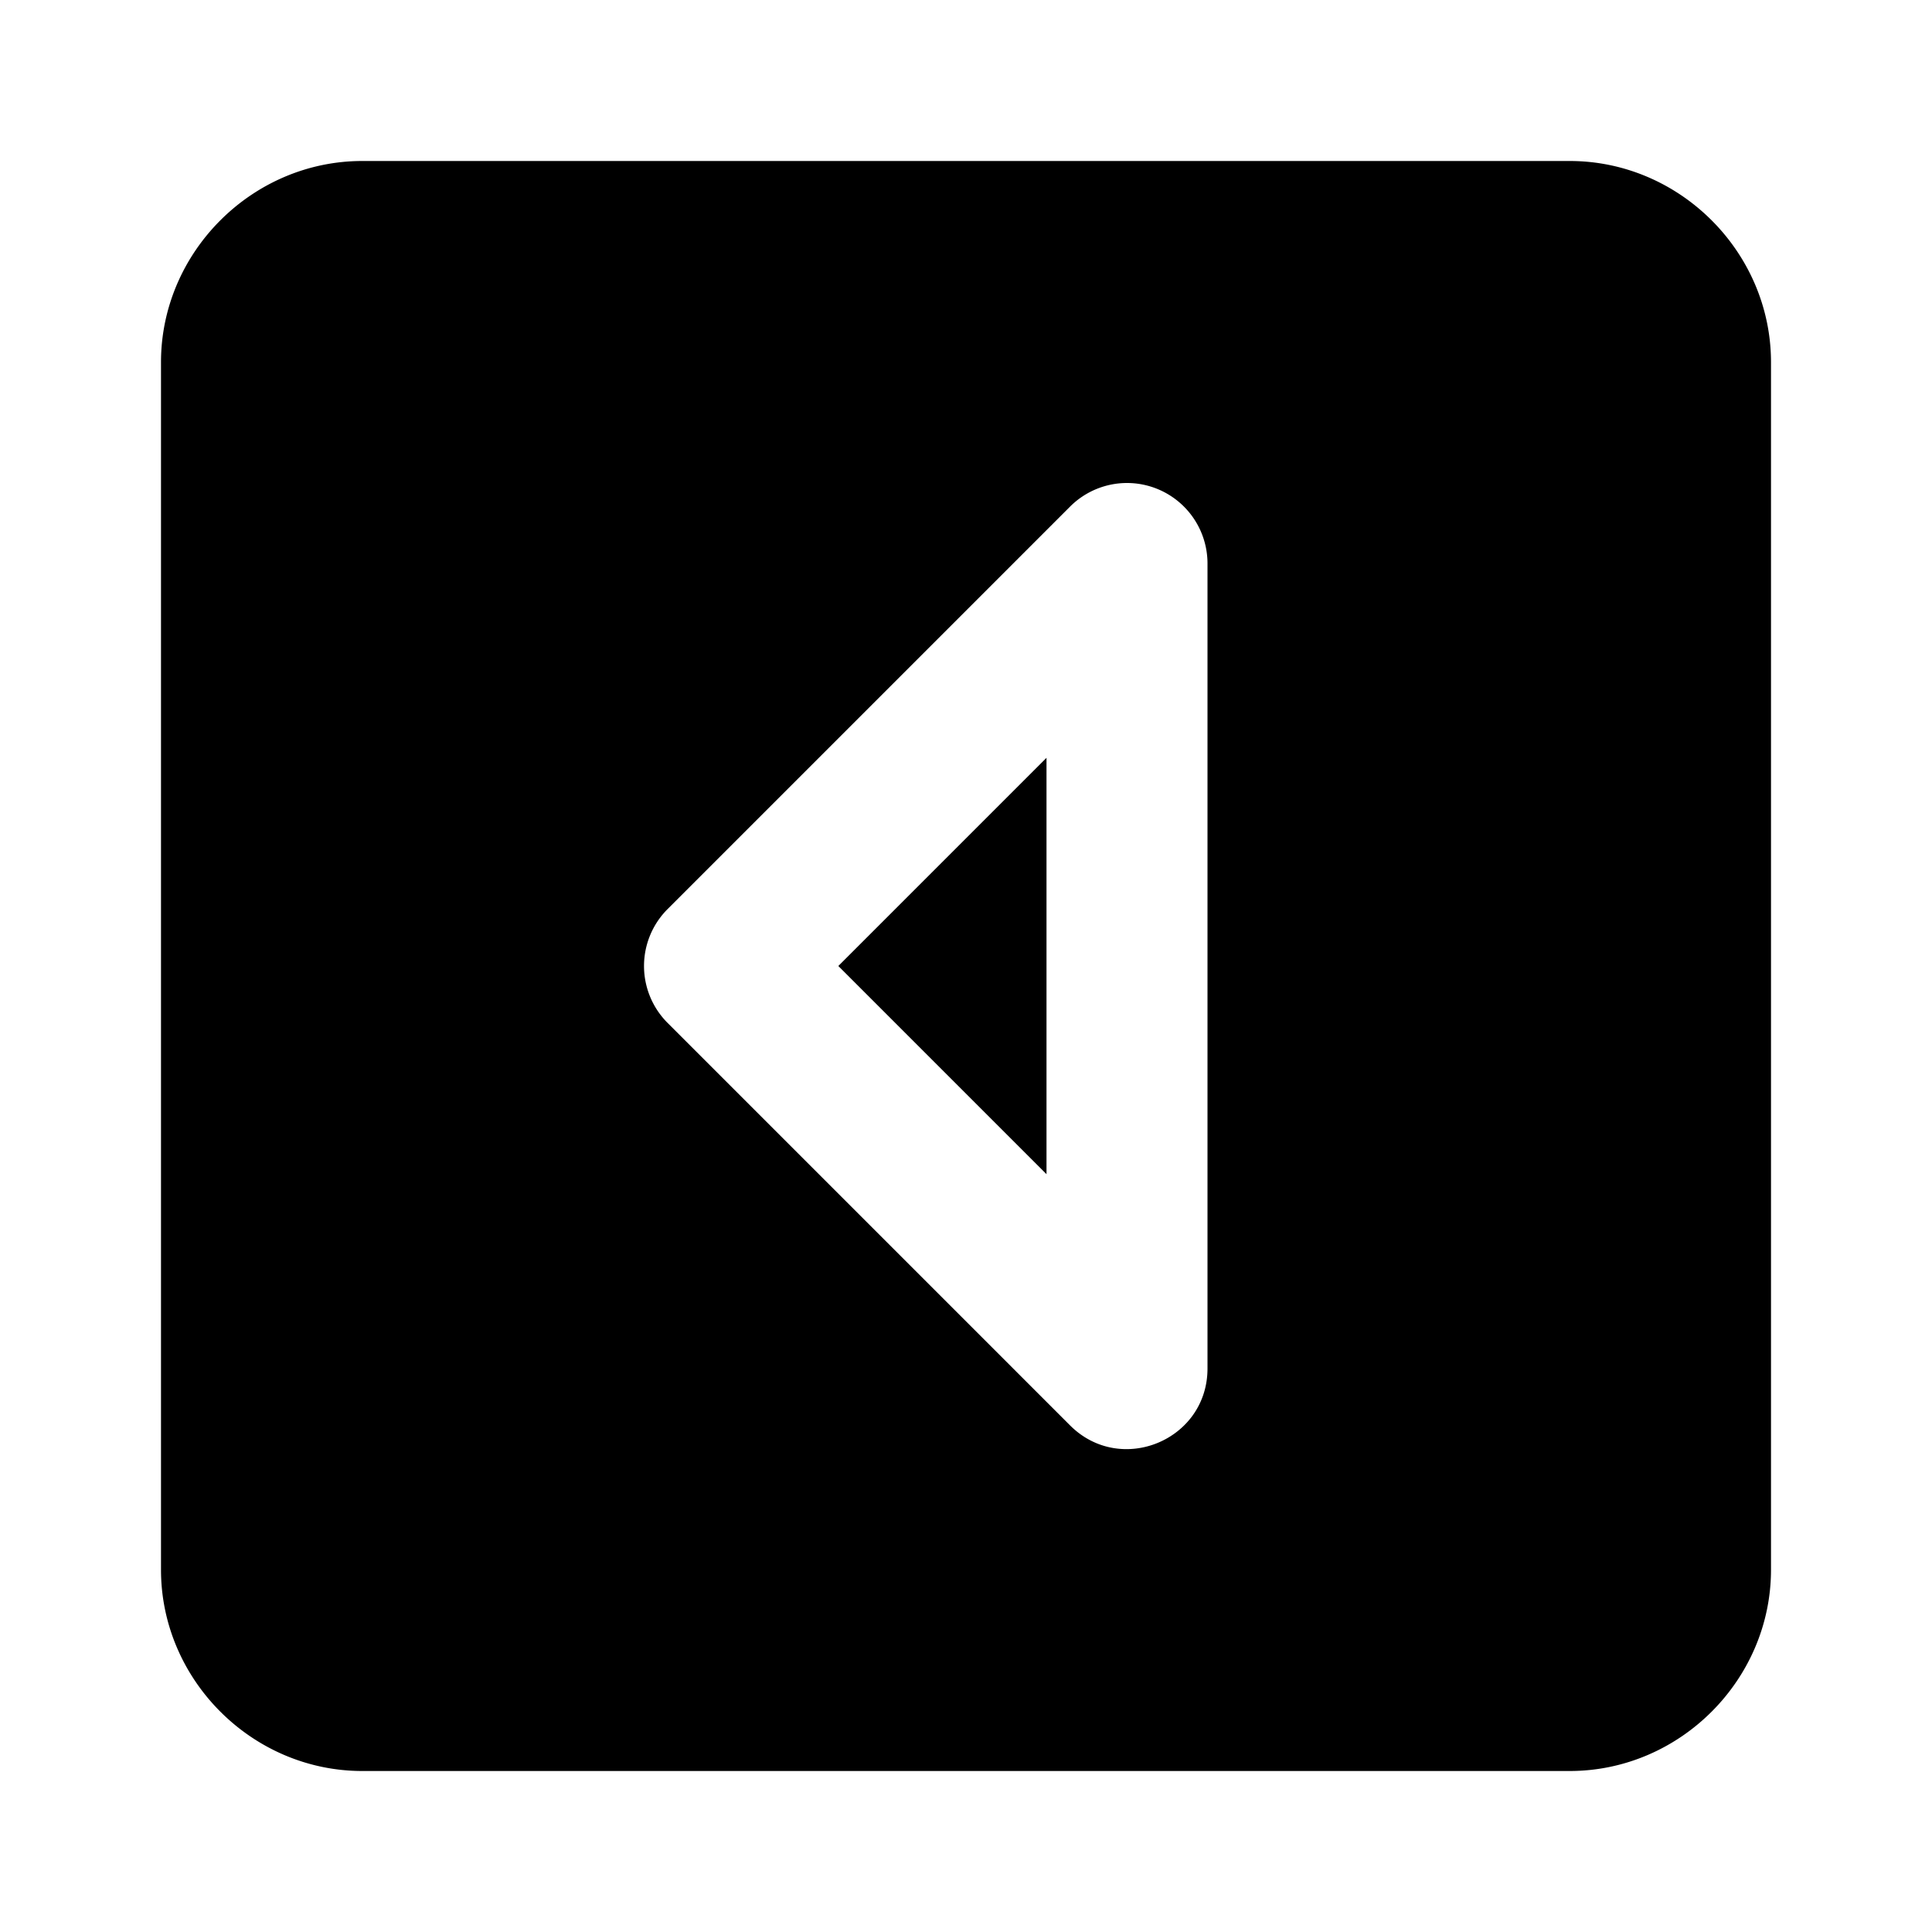 <svg xmlns="http://www.w3.org/2000/svg" width="48" height="48" viewBox="0 0 48 48"><path d="M9 4C6.265 4 4 6.265 4 9v30c0 2.735 2.265 5 5 5h30c2.735 0 5-2.265 5-5V9c0-2.735-2.265-5-5-5Zm19 8a2 2 0 0 1 2 2v20c0 1.781-2.154 2.673-3.414 1.414l-10-10a2 2 0 0 1 0-2.828l10-10A2 2 0 0 1 28 12Z"/><path d="M26 18.828 20.828 24 26 29.172Z"/></svg>